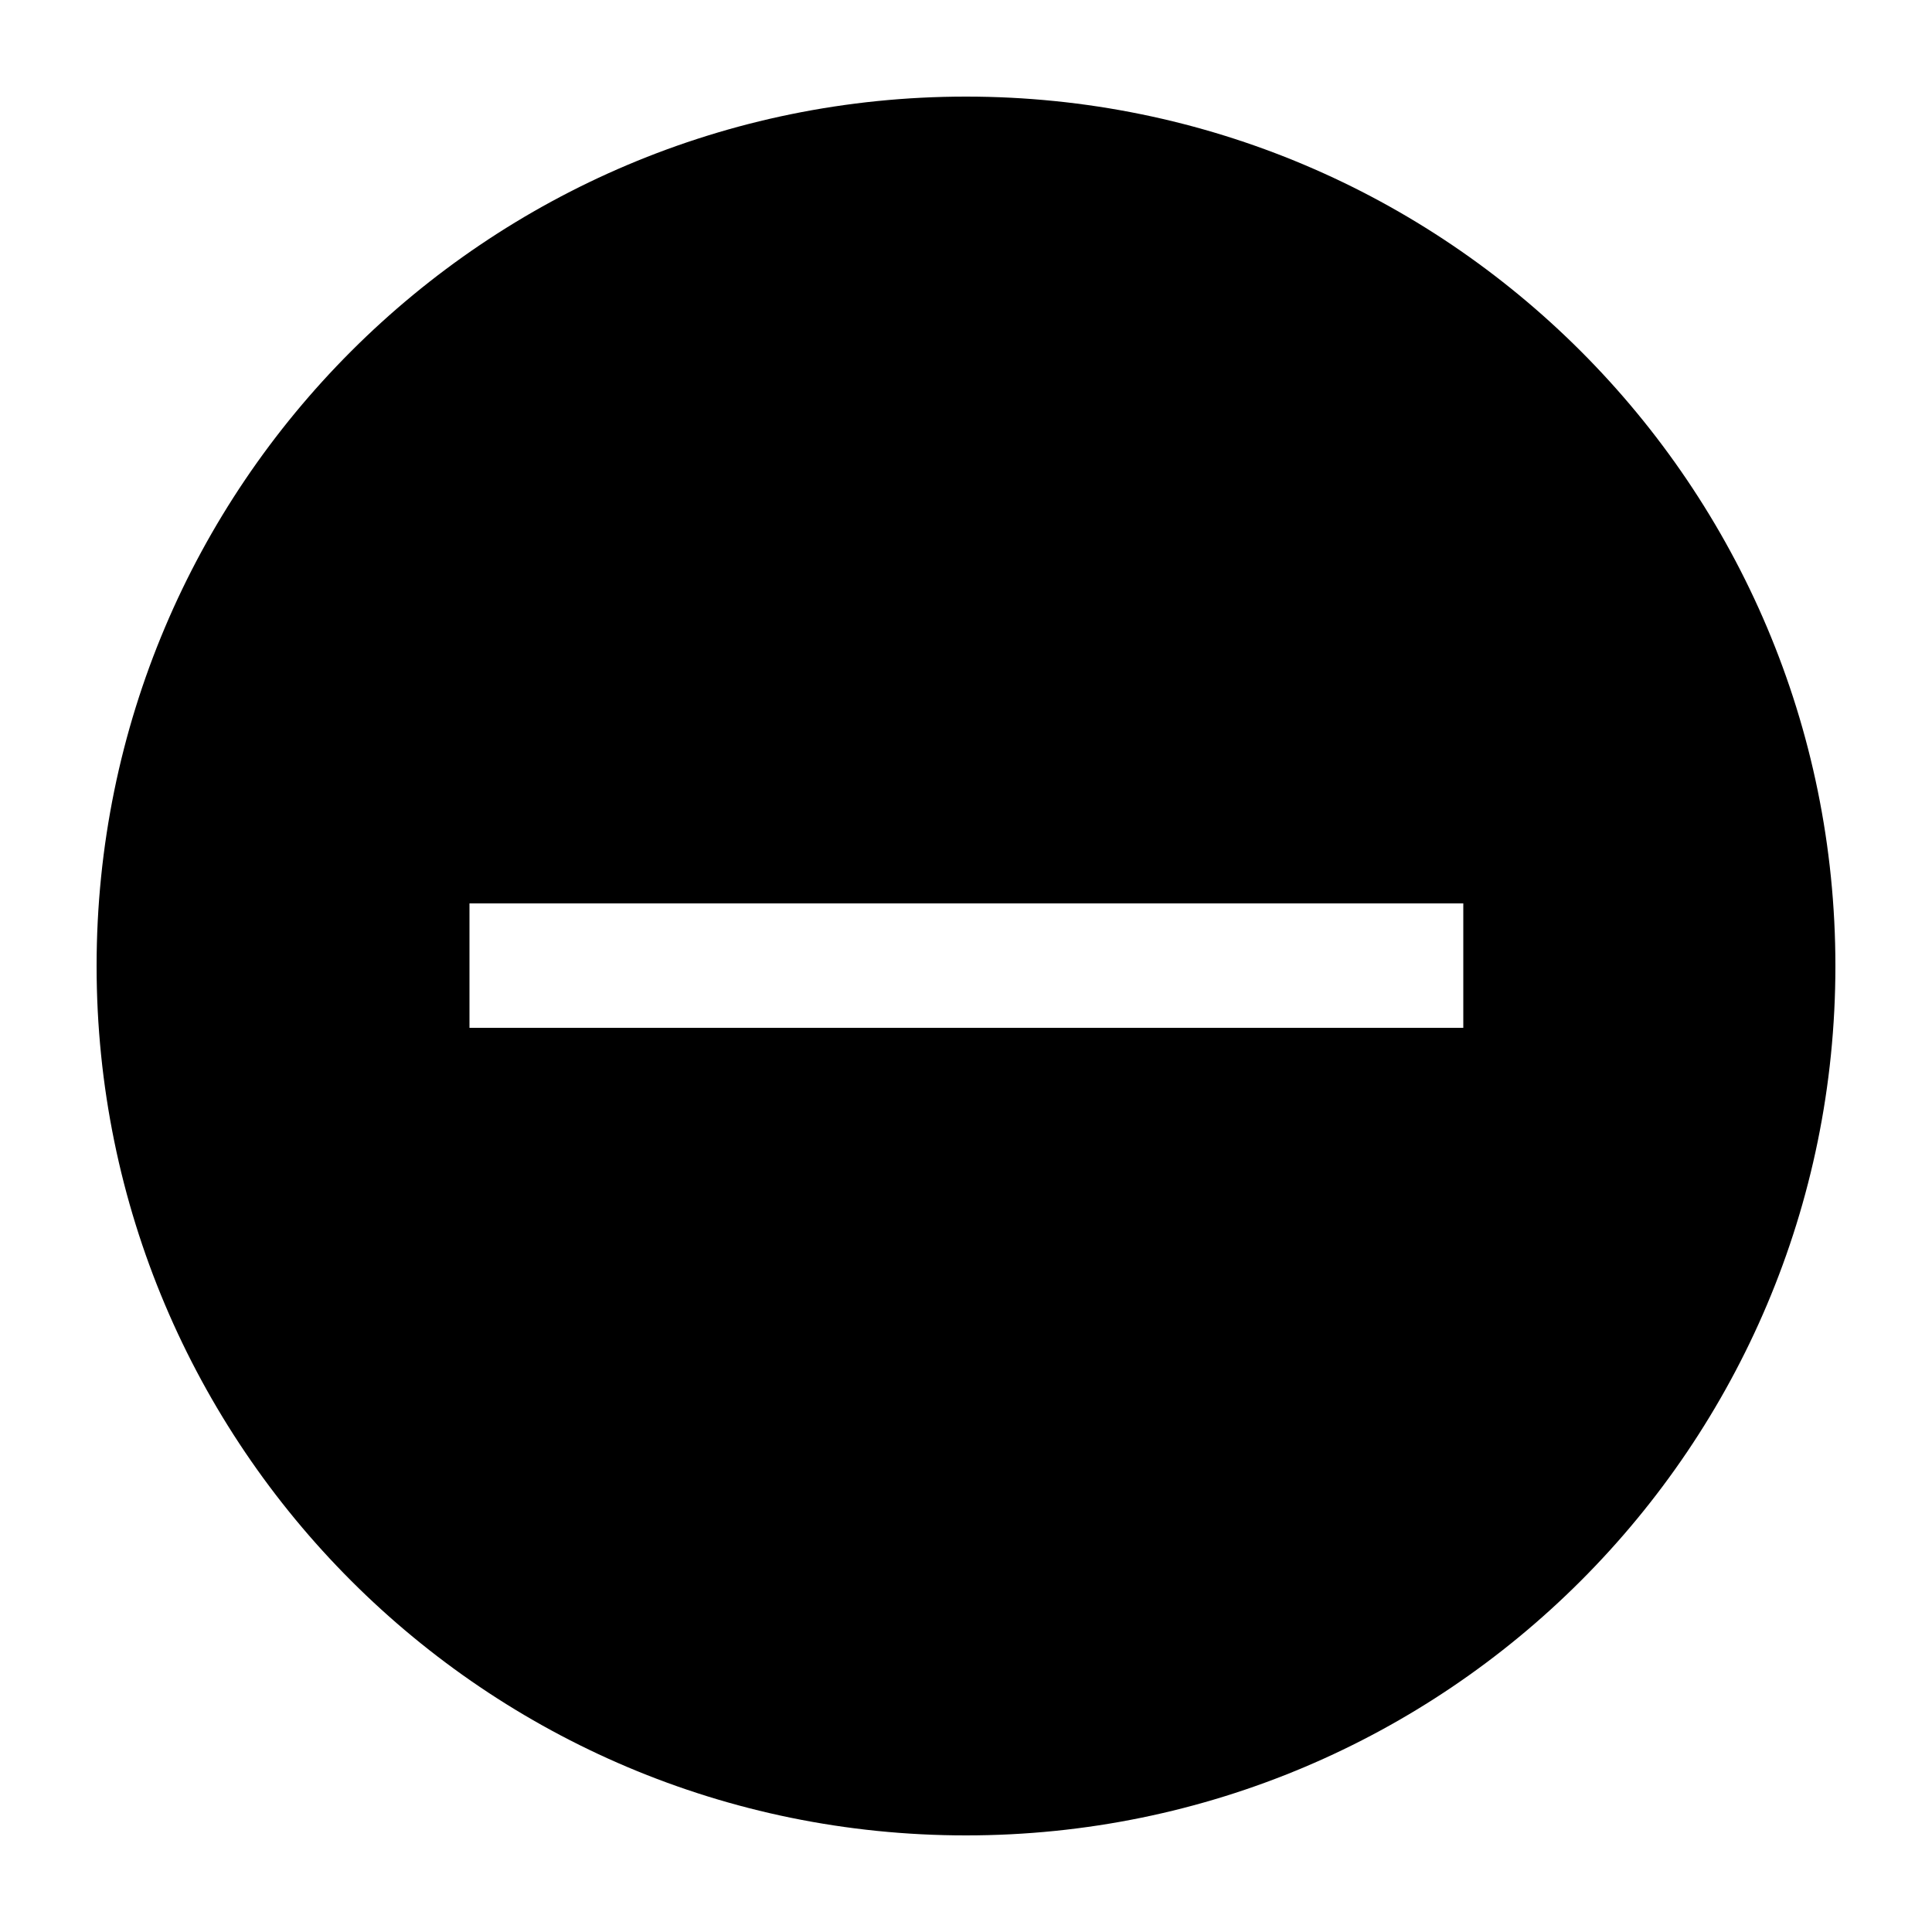 <?xml version="1.0" encoding="UTF-8"?>
<svg id="Layer_1" xmlns="http://www.w3.org/2000/svg" version="1.1" viewBox="0 0 500 500">
  <!-- Generator: Adobe Illustrator 29.1.0, SVG Export Plug-In . SVG Version: 2.1.0 Build 142)  -->
  <path d="M250,25C125.7,25,25,125.7,25,250s100.7,225,225,225,225-100.7,225-225S374.3,25,250,25M378.5,266H121.5v-32.2h257.2v32.2h-.1Z"/>
</svg>